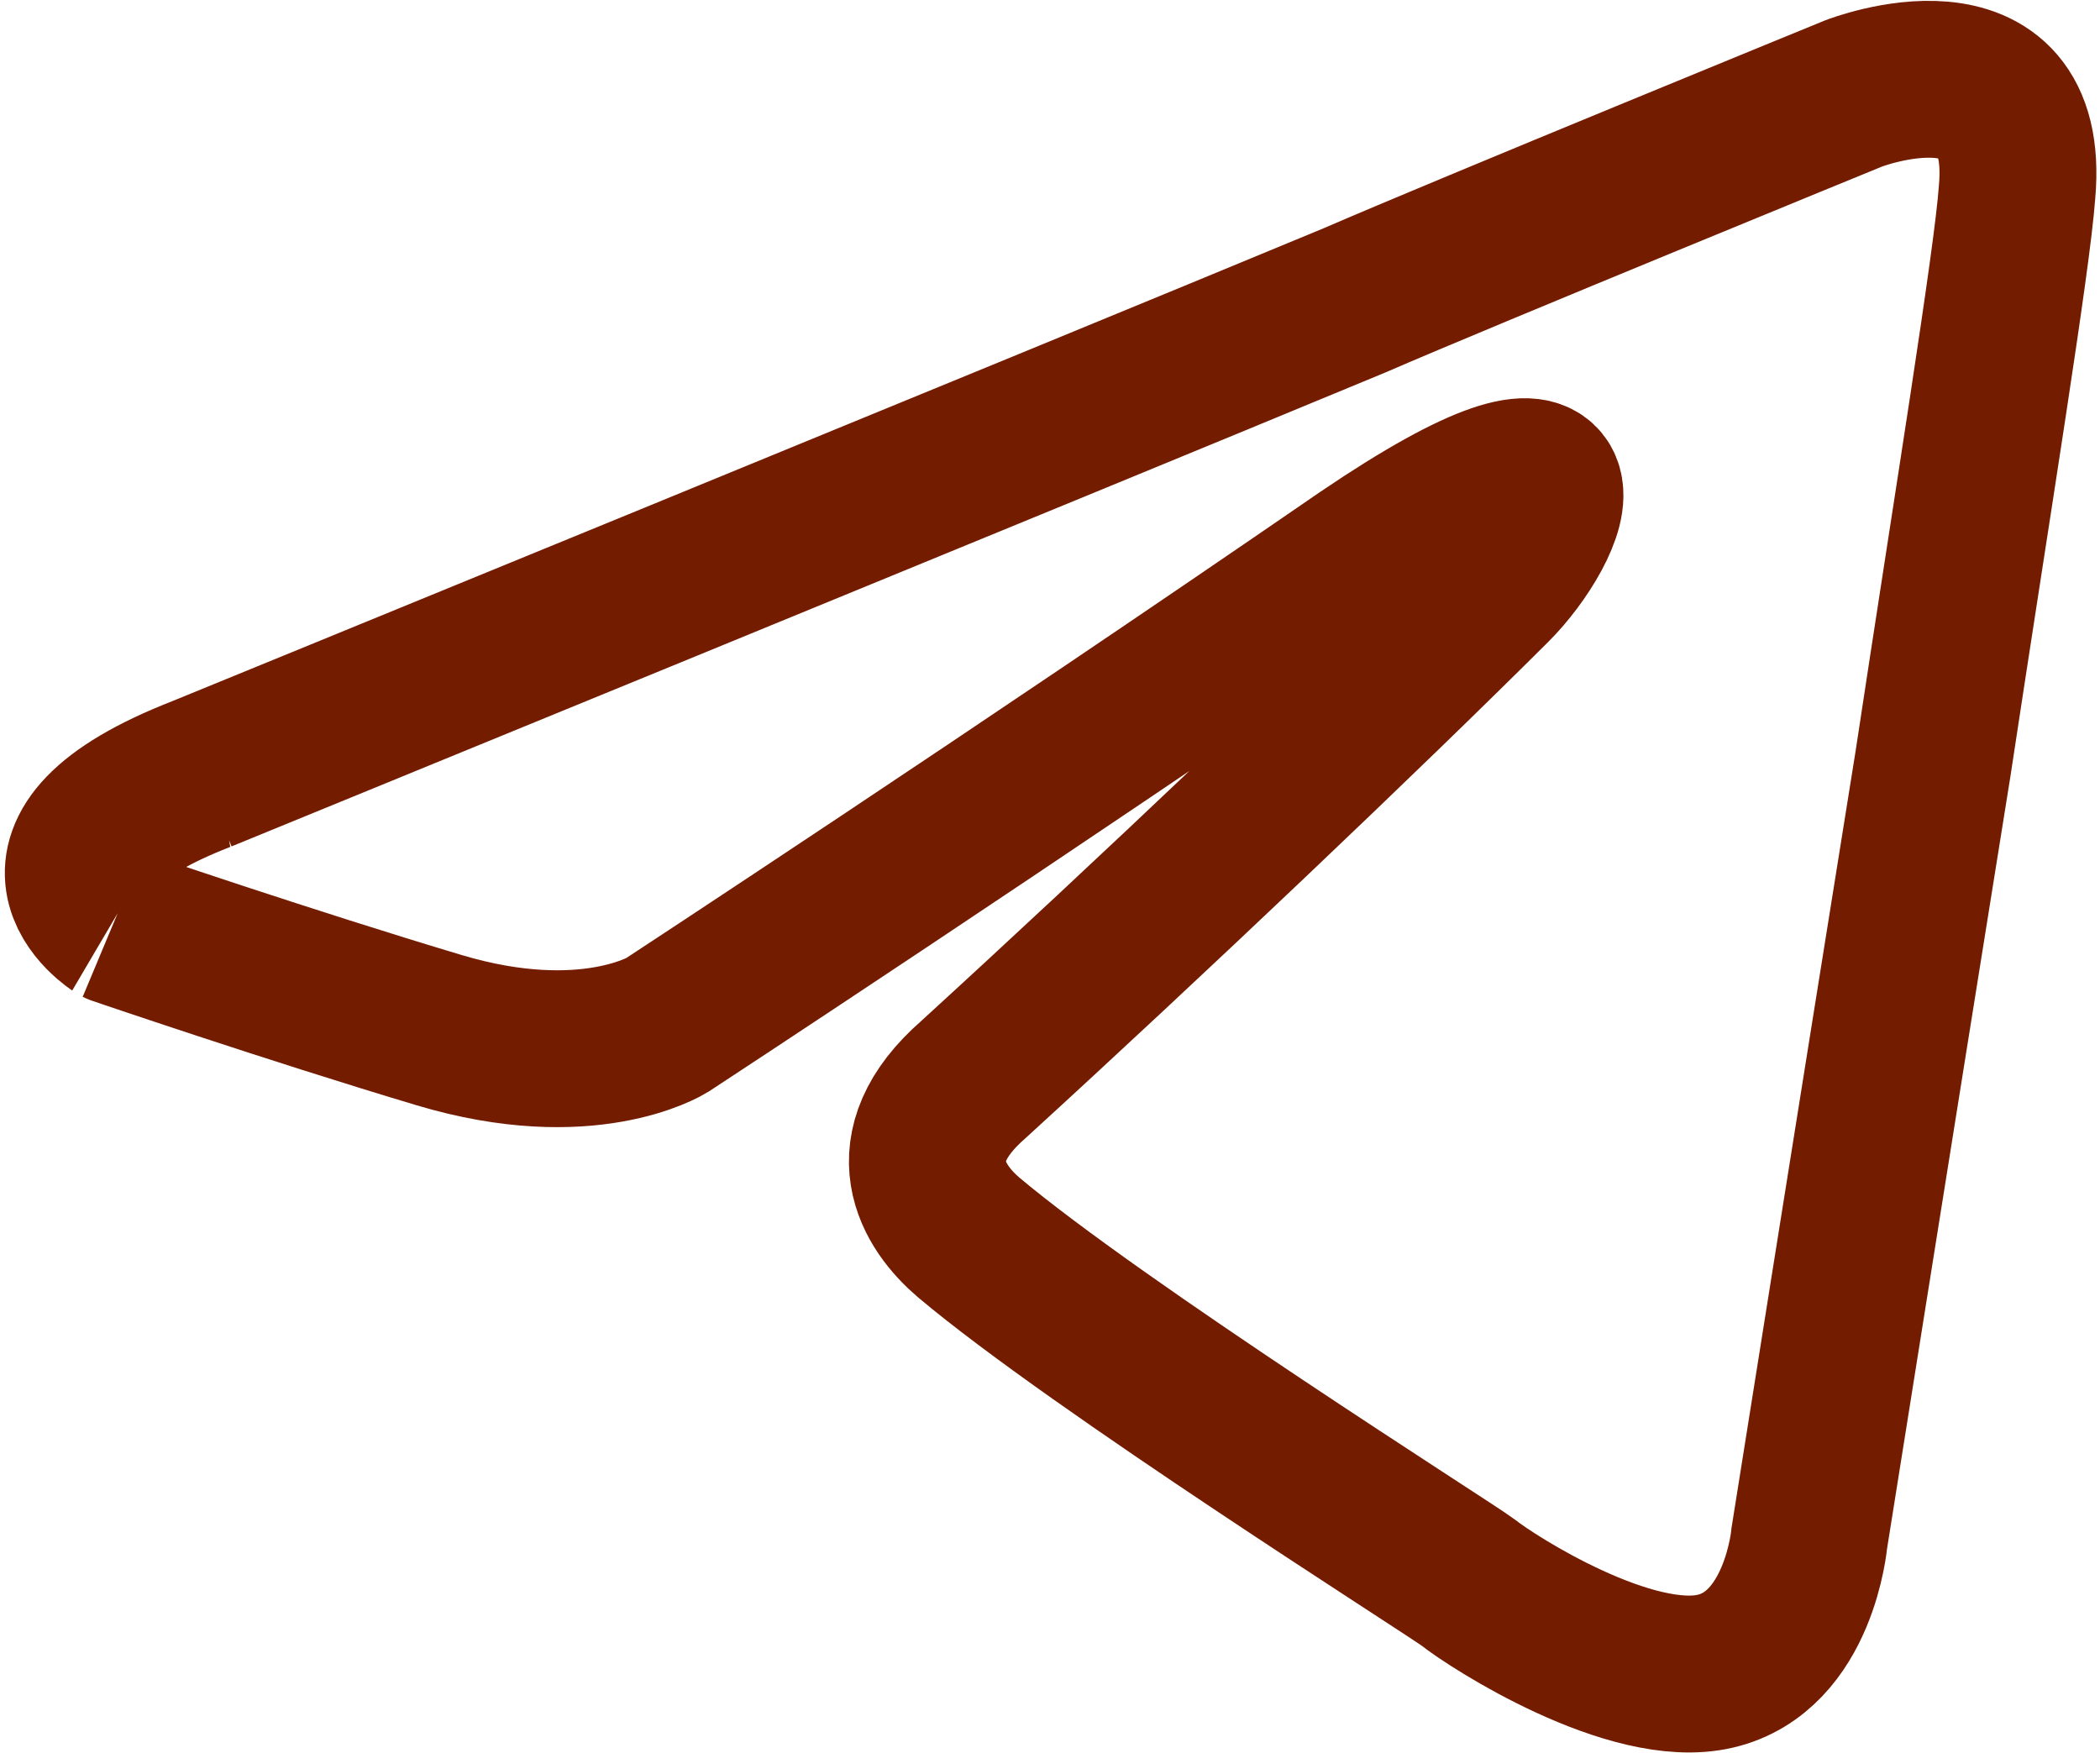 <svg width="412" height="344" fill="none" xmlns="http://www.w3.org/2000/svg"><path d="M39.6 151.821s167.877-68.687 226.1-92.872c22.318-9.674 98.008-40.632 98.008-40.632s34.934-13.541 32.023 19.348c-.972 13.544-8.735 60.947-16.499 112.219-11.643 72.557-24.259 151.882-24.259 151.882s-1.939 22.251-18.435 26.121c-16.498 3.87-43.668-13.544-48.52-17.414-3.881-2.903-72.778-46.436-98.006-67.717-6.794-5.804-14.557-17.414.969-30.958 34.933-31.923 76.66-71.588 101.889-96.739 11.643-11.61 23.29-38.698-25.229-5.807-68.897 47.403-136.824 91.905-136.824 91.905s-15.524 9.674-44.636.967c-29.111-8.707-63.075-20.315-63.075-20.315S-.18 167.296 39.604 151.821H39.6z" stroke="#731C00" stroke-width="30.776"/></svg>